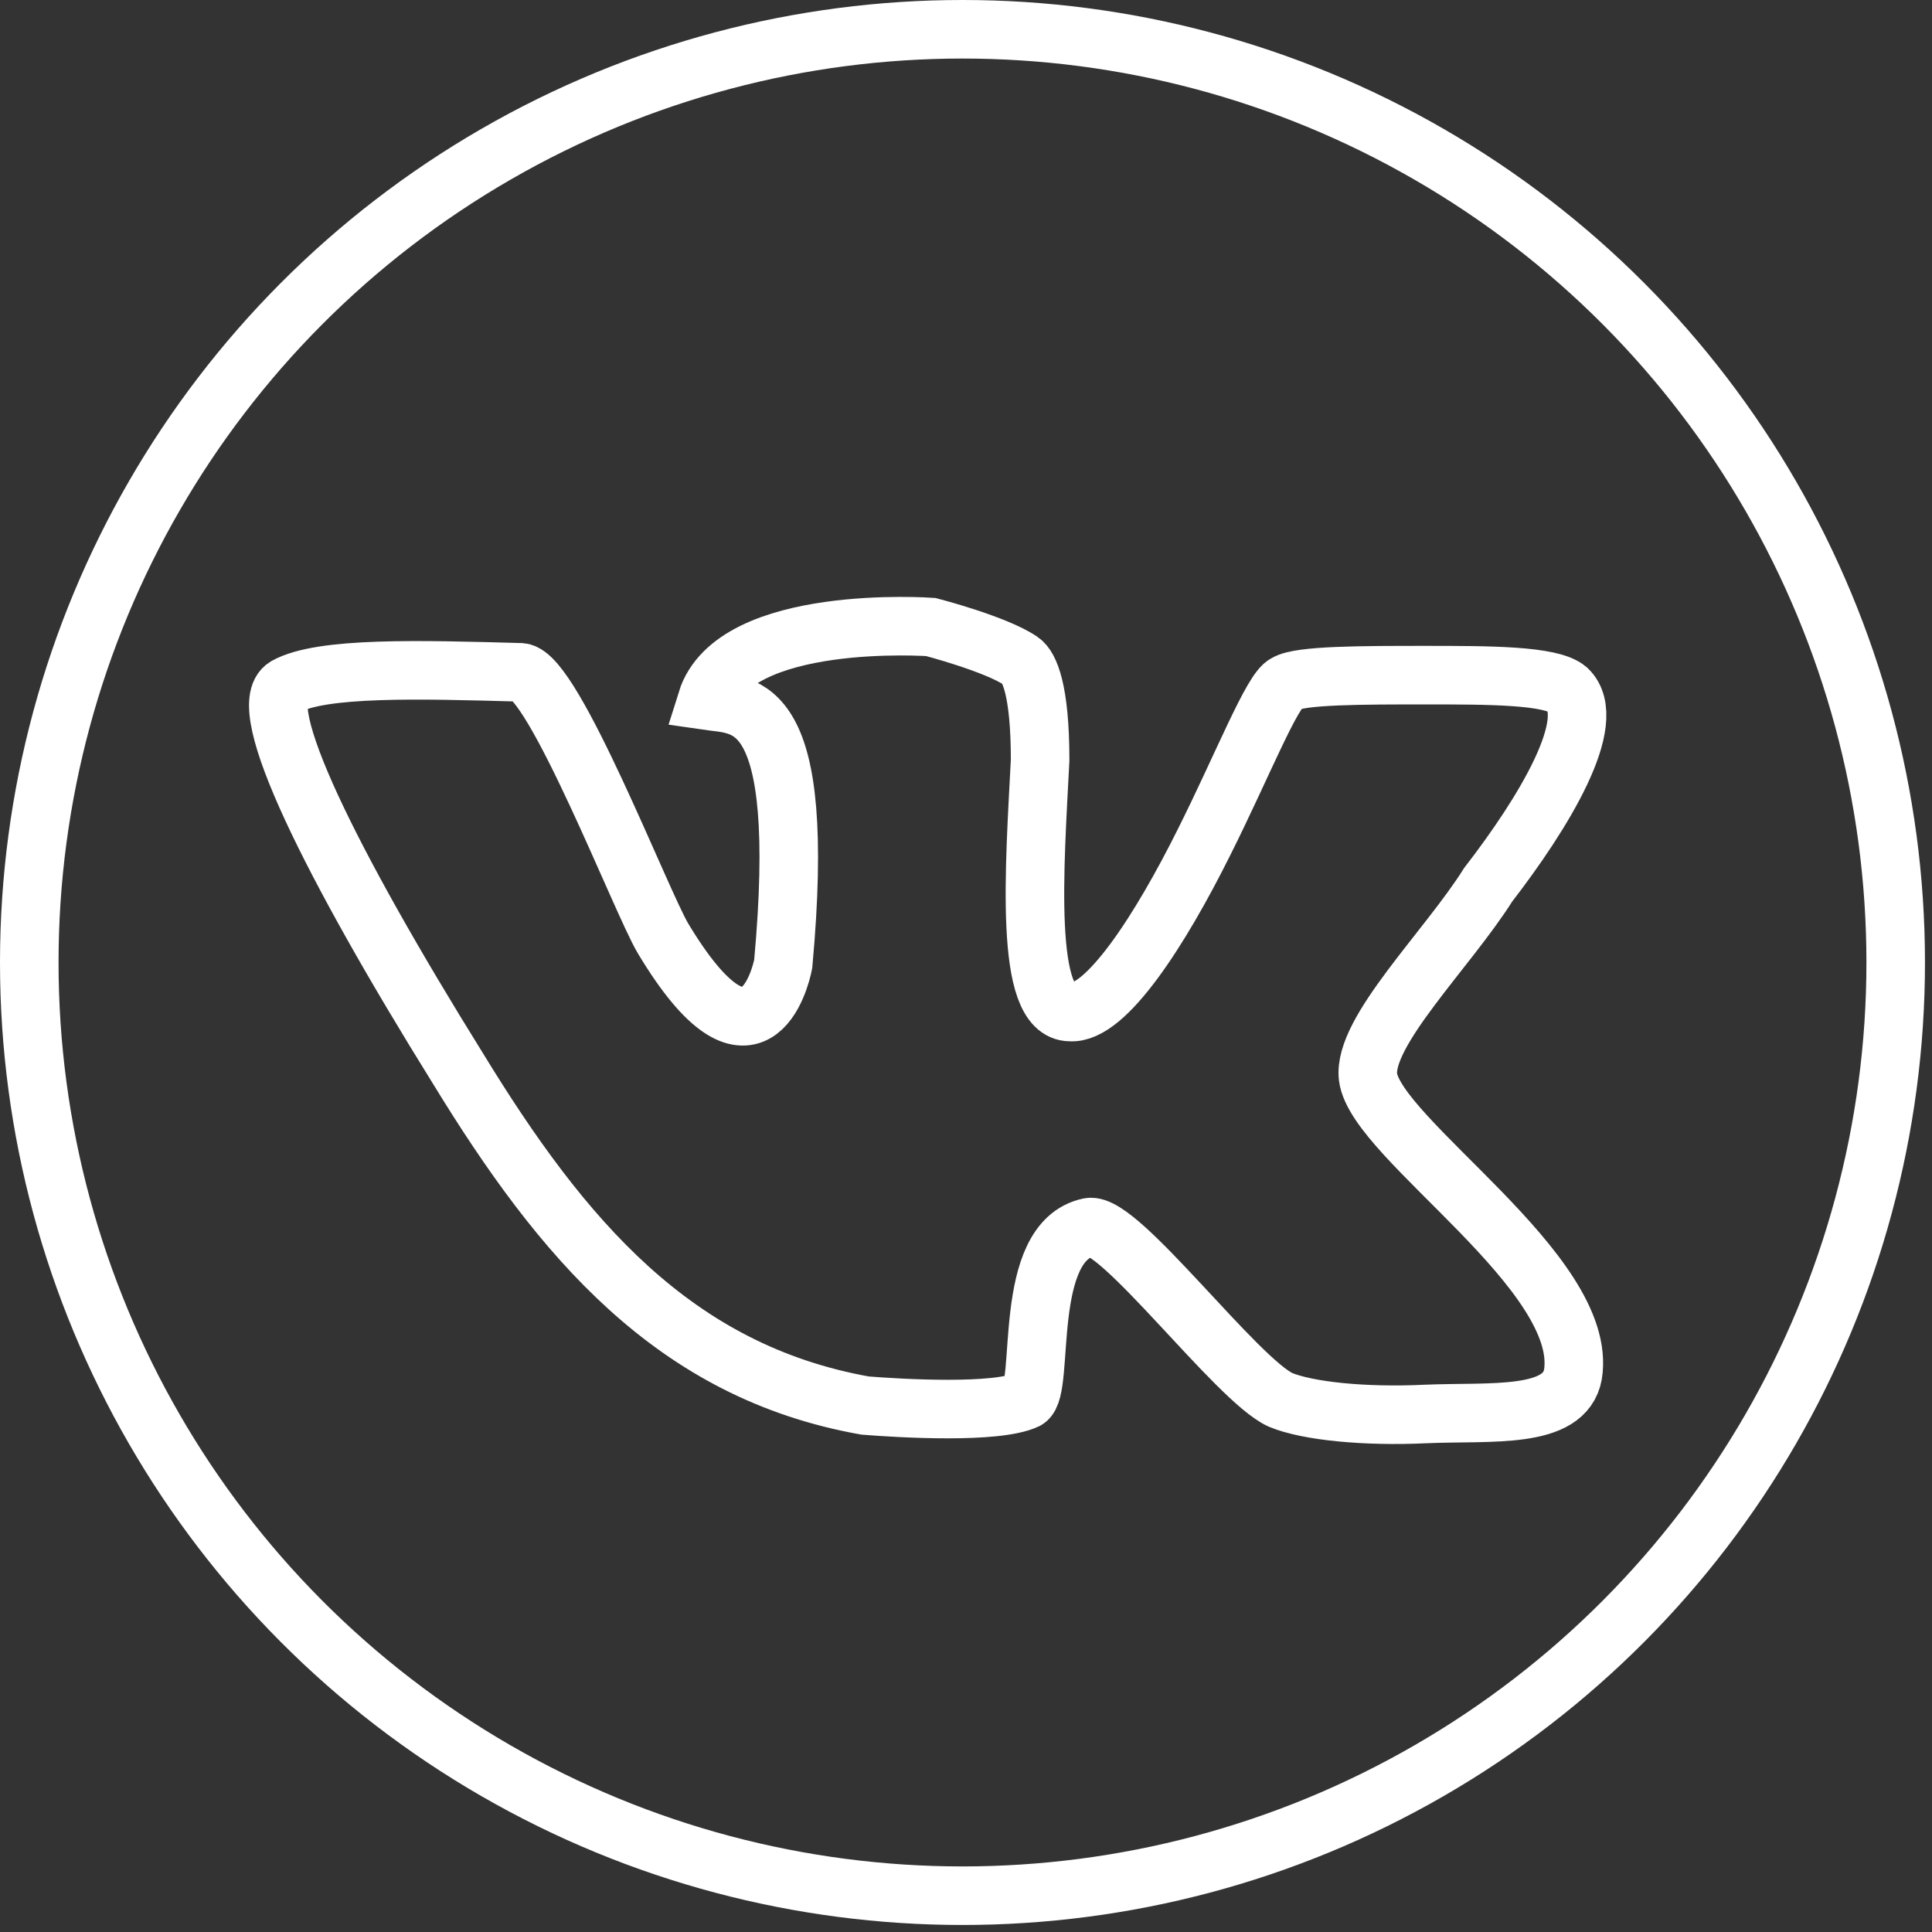 <svg width="33" height="33" viewBox="0 0 33 33" fill="none" xmlns="http://www.w3.org/2000/svg">
<rect x="0" y="0" width="33" height="33" fill="#333333" stroke="none"/>
<path fill-rule="evenodd" clip-rule="evenodd" d="M26.774 11.774C26.494 11.532 25.42 11.532 24.347 11.532C23.273 11.532 22.2 11.532 21.966 11.677C21.733 11.774 21.22 13.08 20.566 14.385C19.819 15.884 18.886 17.335 18.279 17.286C17.486 17.286 17.672 14.82 17.766 12.983C17.766 11.774 17.579 11.387 17.439 11.291C17.019 11.001 15.899 10.71 15.899 10.71C15.899 10.71 12.538 10.469 12.071 11.968C12.725 12.064 13.798 11.871 13.378 16.464C13.332 16.706 12.865 18.592 11.325 16.029C10.951 15.401 9.458 11.532 8.897 11.484C7.17 11.436 5.49 11.387 4.883 11.726C4.323 12.064 5.63 14.724 7.824 18.253C9.598 21.155 11.511 23.427 14.778 24.008C15.385 24.056 17.019 24.152 17.532 23.911C17.859 23.717 17.439 21.203 18.606 20.961C19.119 20.864 21.126 23.572 21.873 23.911C22.34 24.104 23.32 24.201 24.347 24.152C25.467 24.104 26.727 24.249 26.867 23.476C27.147 21.735 23.507 19.462 23.367 18.398C23.273 17.625 24.72 16.223 25.42 15.111C26.354 13.902 27.334 12.306 26.774 11.774Z" stroke="white" stroke-miterlimit="10"/>
<circle cx="16.44" cy="16.44" r="15.94" stroke="white"/>
</svg>
